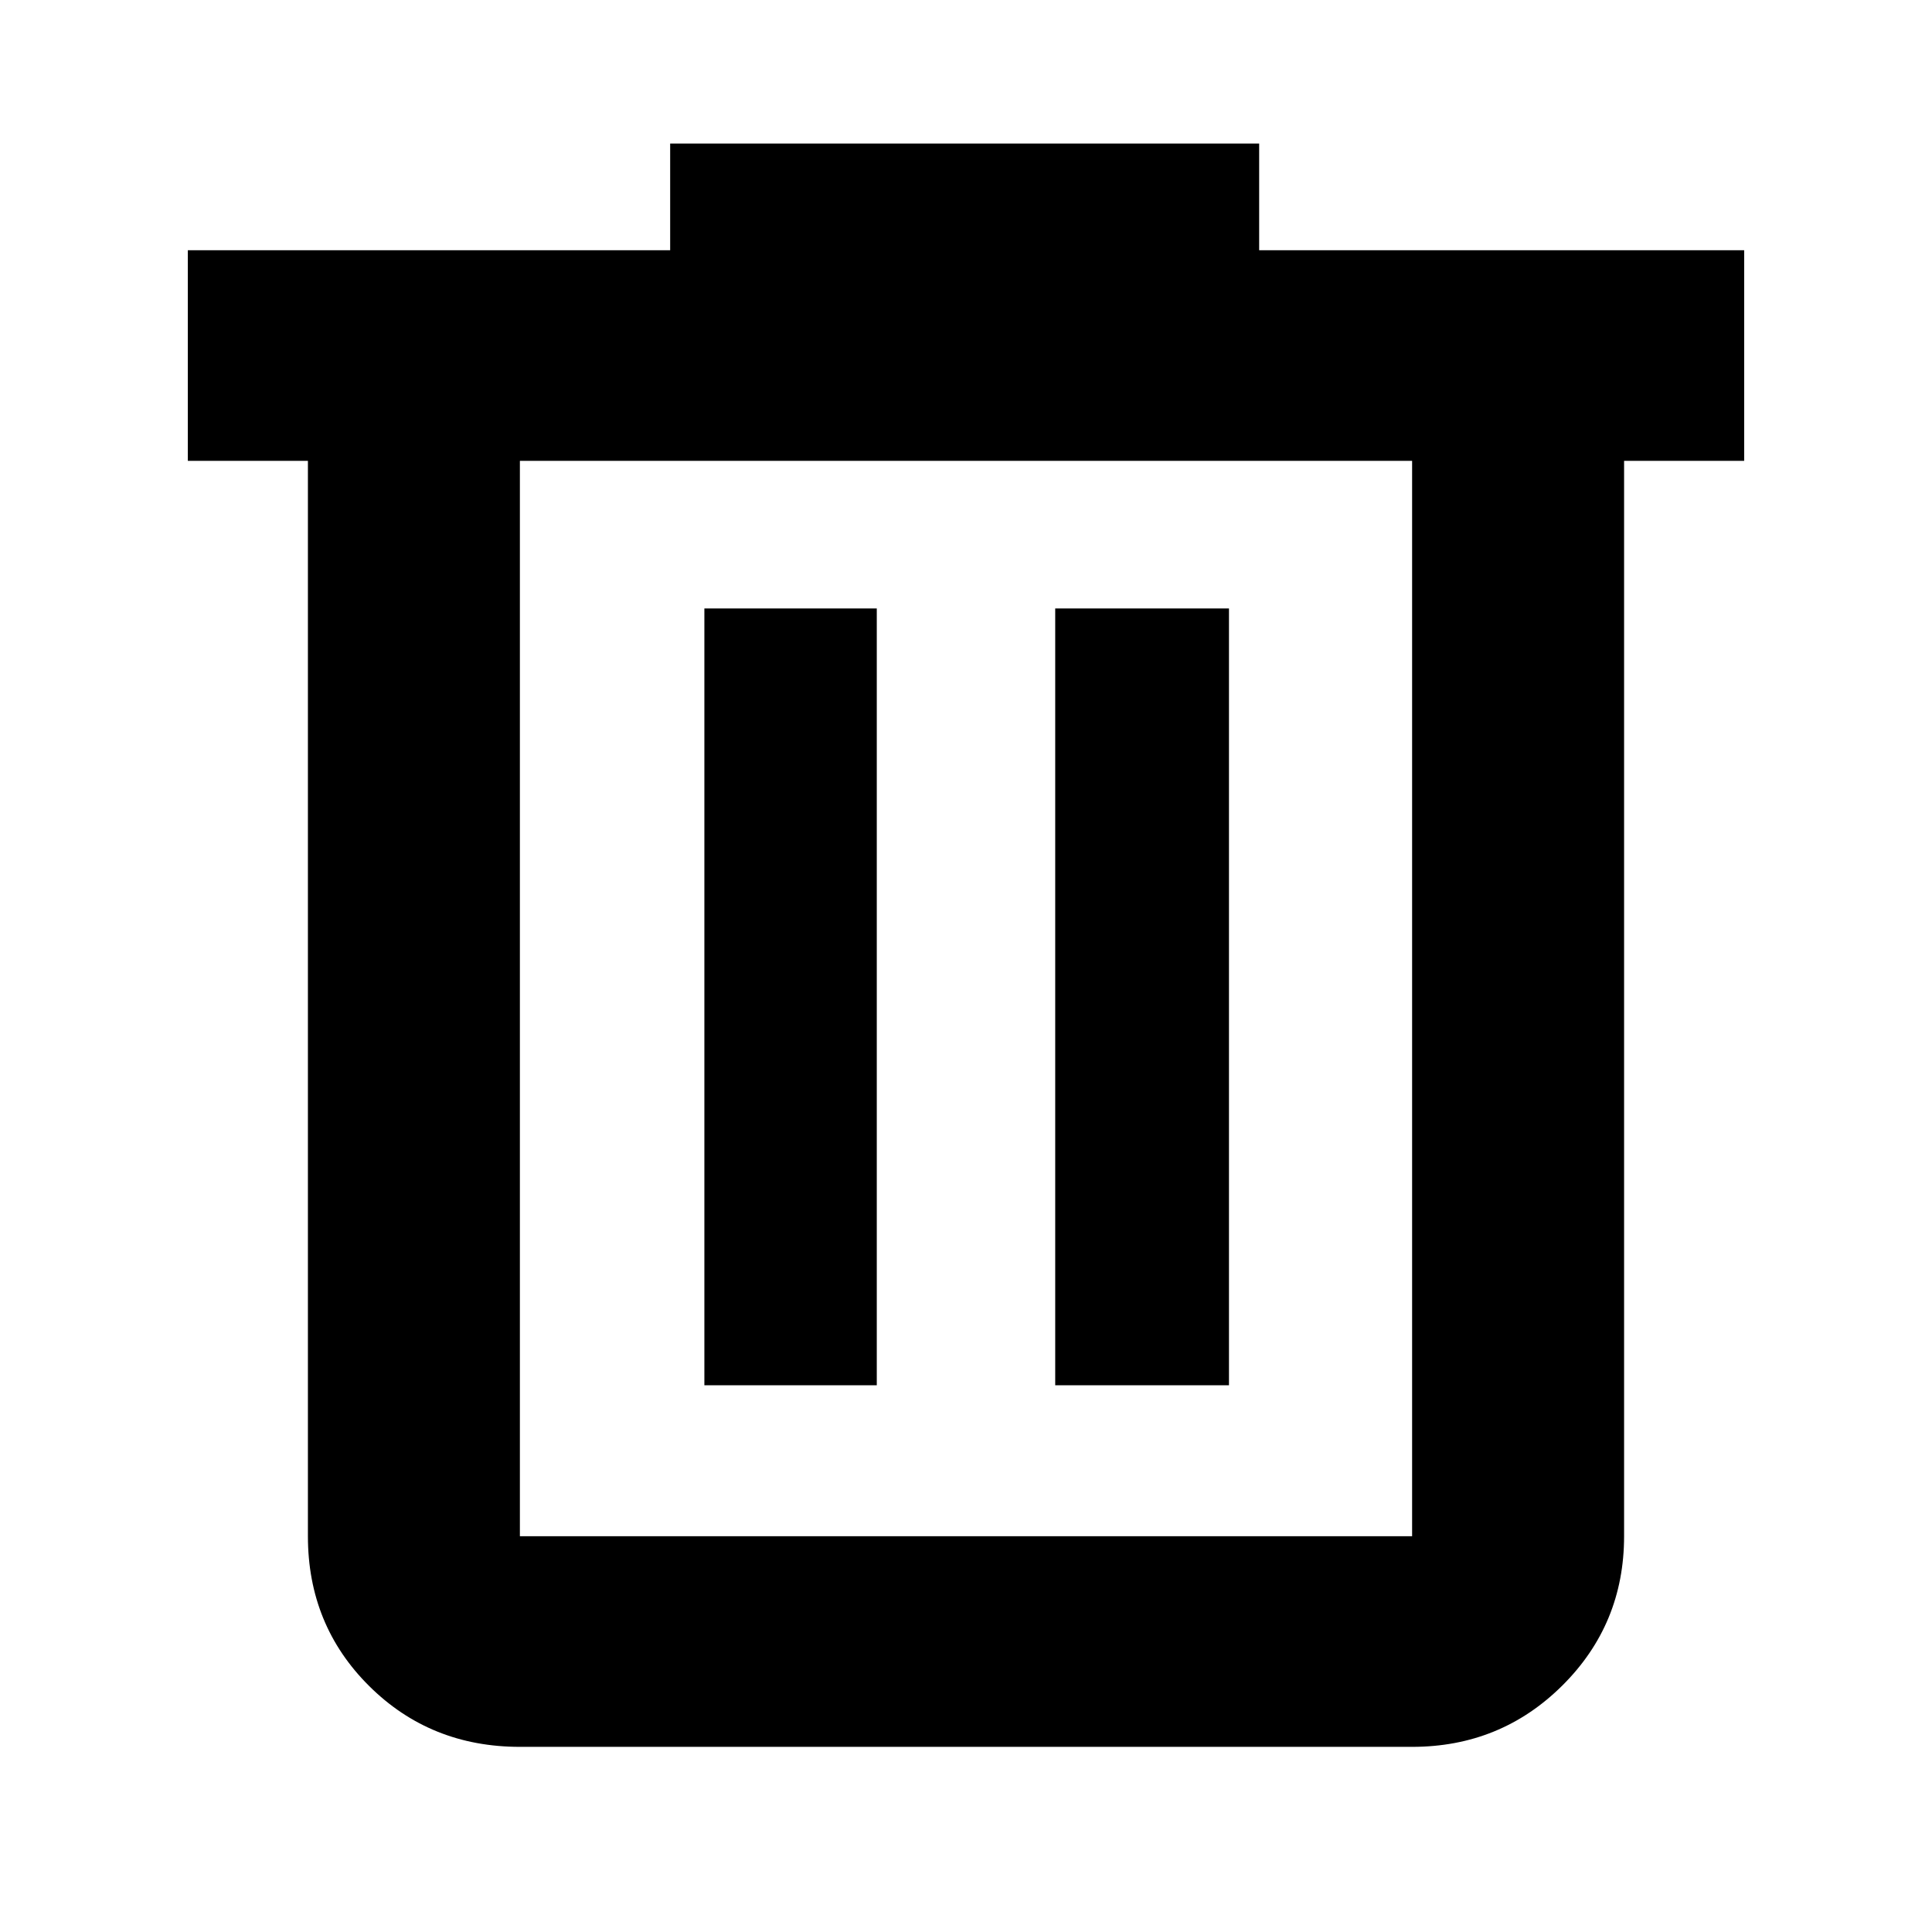 <svg xmlns="http://www.w3.org/2000/svg" height="40" viewBox="0 -960 960 960" width="40"><path d="M258.33-92q-44.47 0-74.9-30.23Q153-152.47 153-196.67V-731H93.33v-104.67H333v-53h292.67v53h241V-731H807v534.33q0 43.7-30.68 74.19Q745.64-92 701.67-92H258.33Zm443.34-639H258.33v534.33h443.34V-731ZM350-271.67h85.67v-386H350v386Zm174.33 0h86.34v-386h-86.34v386ZM258.33-731v534.33V-731Z"/></svg>